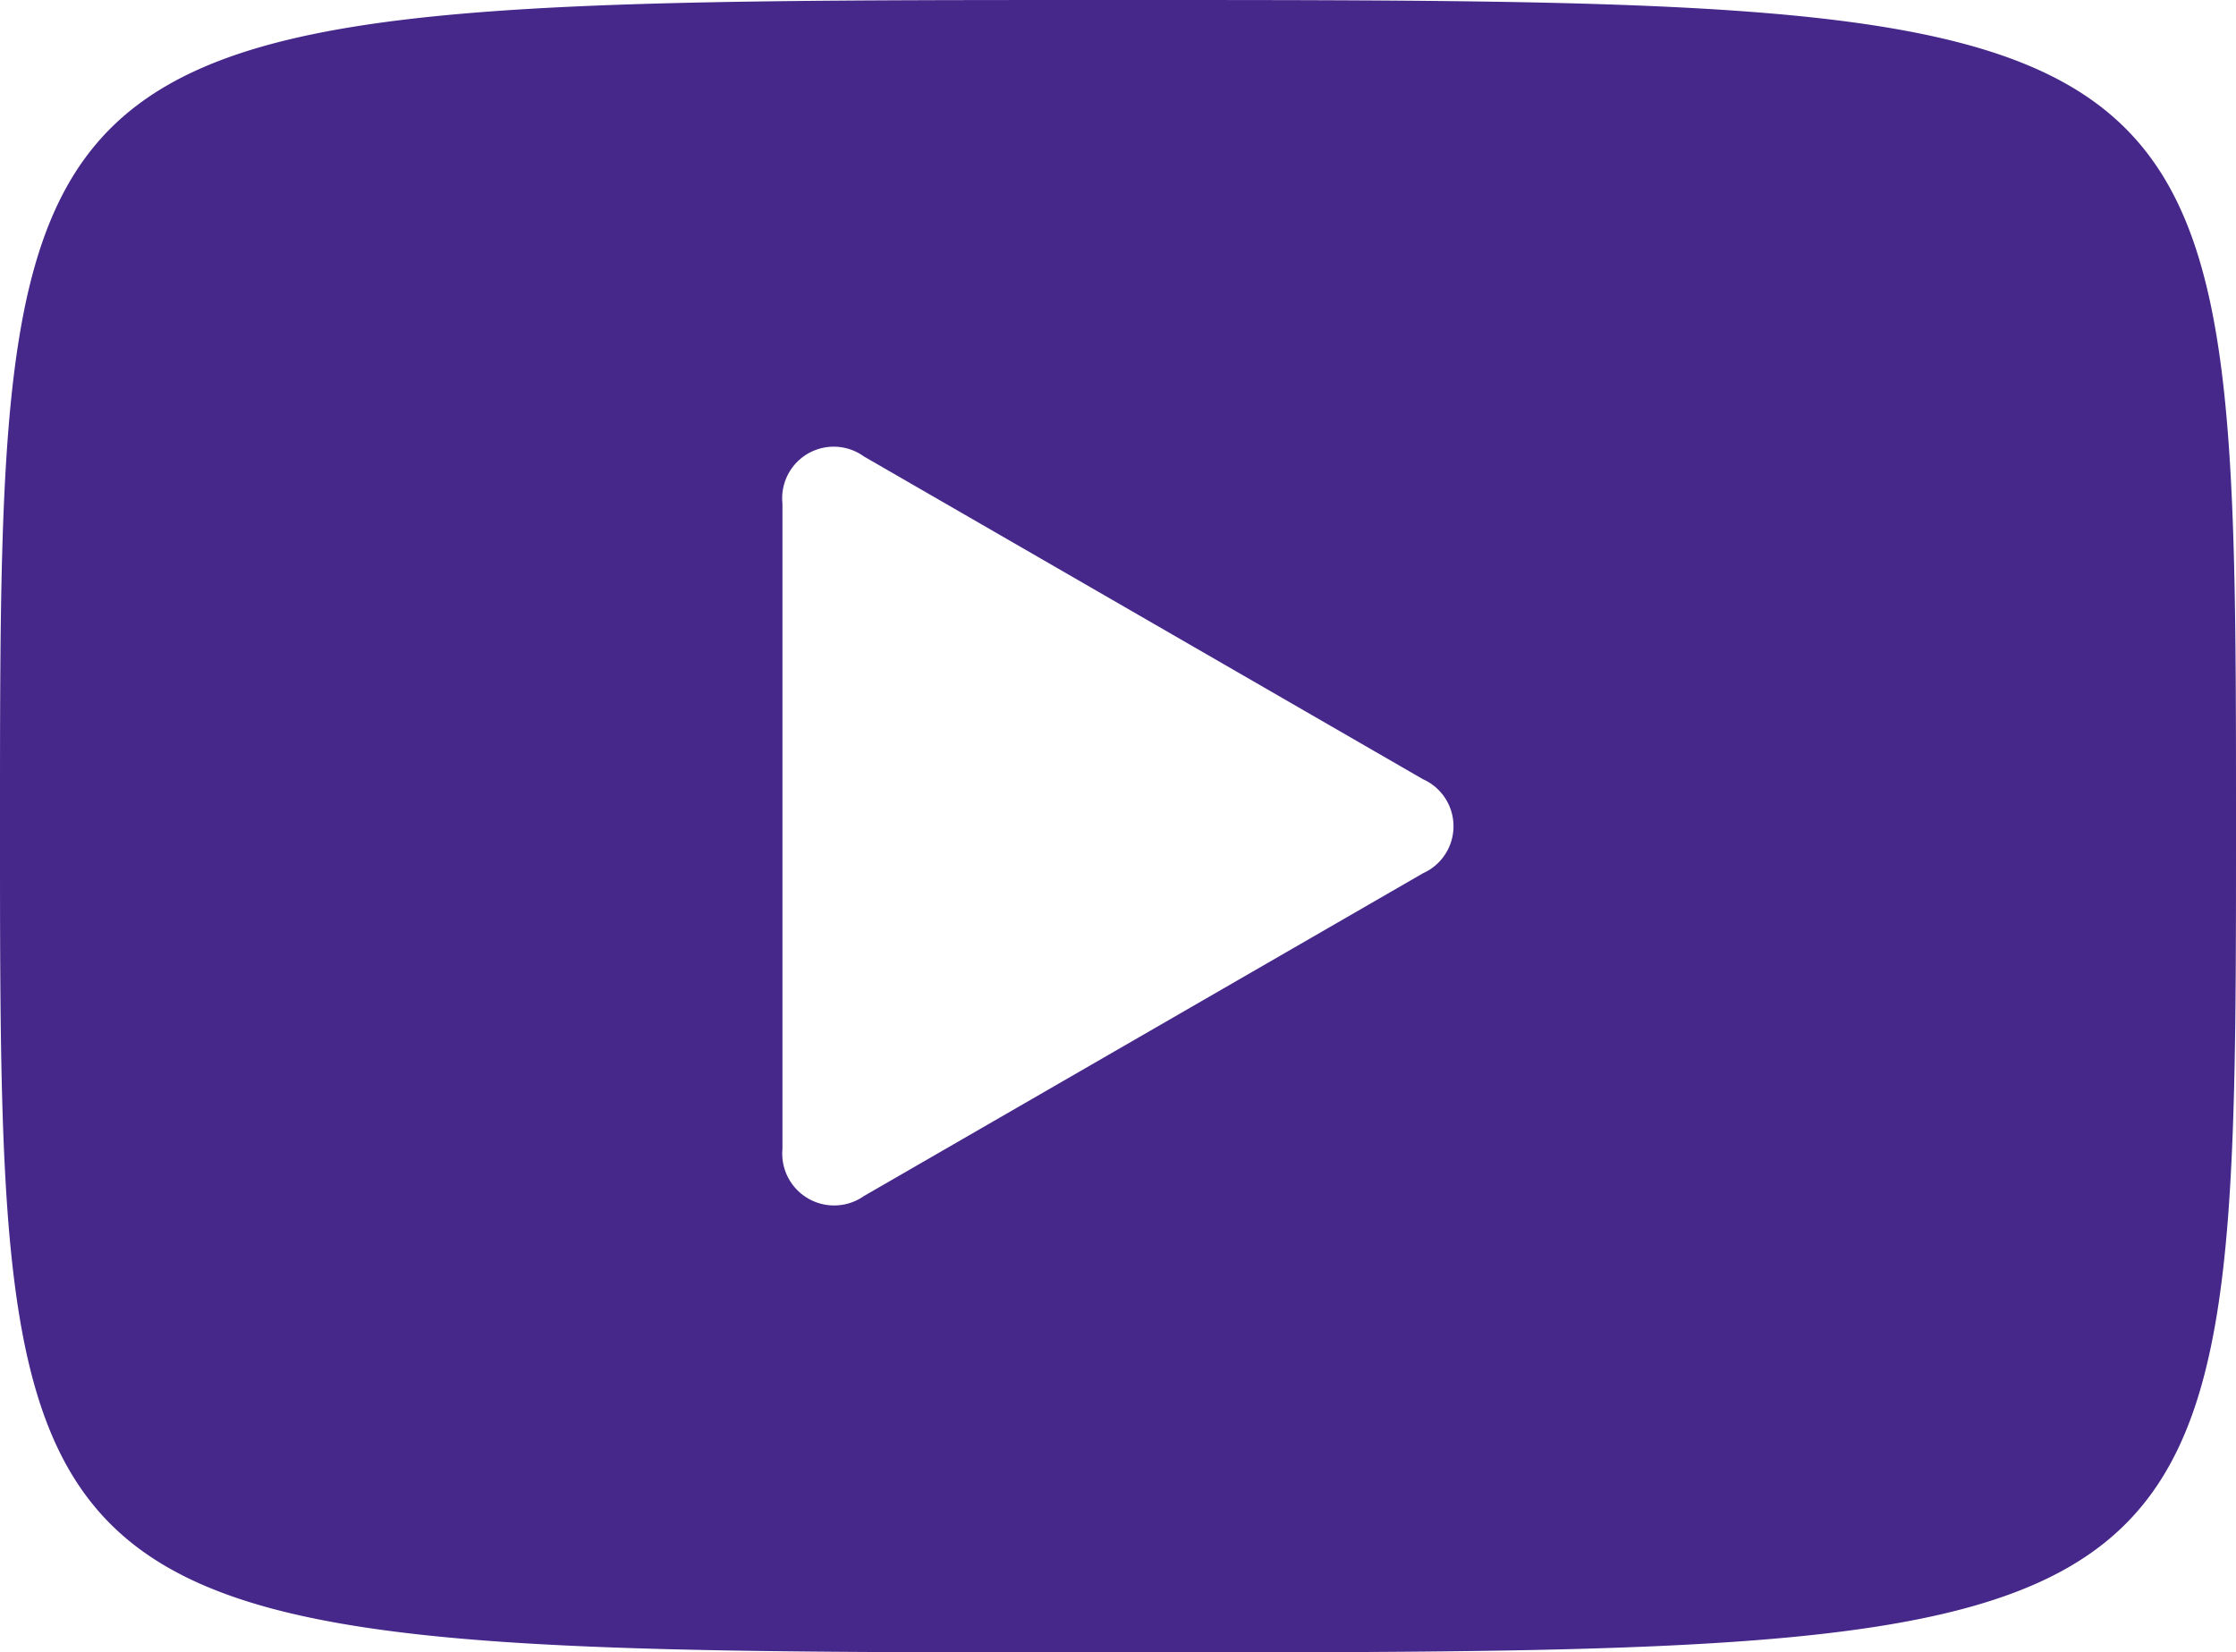 <svg xmlns="http://www.w3.org/2000/svg" width="38.788" height="28.663" viewBox="0 0 38.788 28.663"><path d="M-305.7,909.913c-19.394,0-19.394,0-19.394,14.332s0,14.332,19.394,14.332,19.394,0,19.394-14.332S-286.306,909.913-305.7,909.913Zm5.293,15.147-9.7,5.6a.9.9,0,0,1-1.414-.815v-11.2a.894.894,0,0,1,1.412-.815l9.7,5.6A.893.893,0,0,1-300.407,925.06Z" transform="translate(325.094 -909.913)" fill="#46278a" fill-rule="evenodd"/></svg>